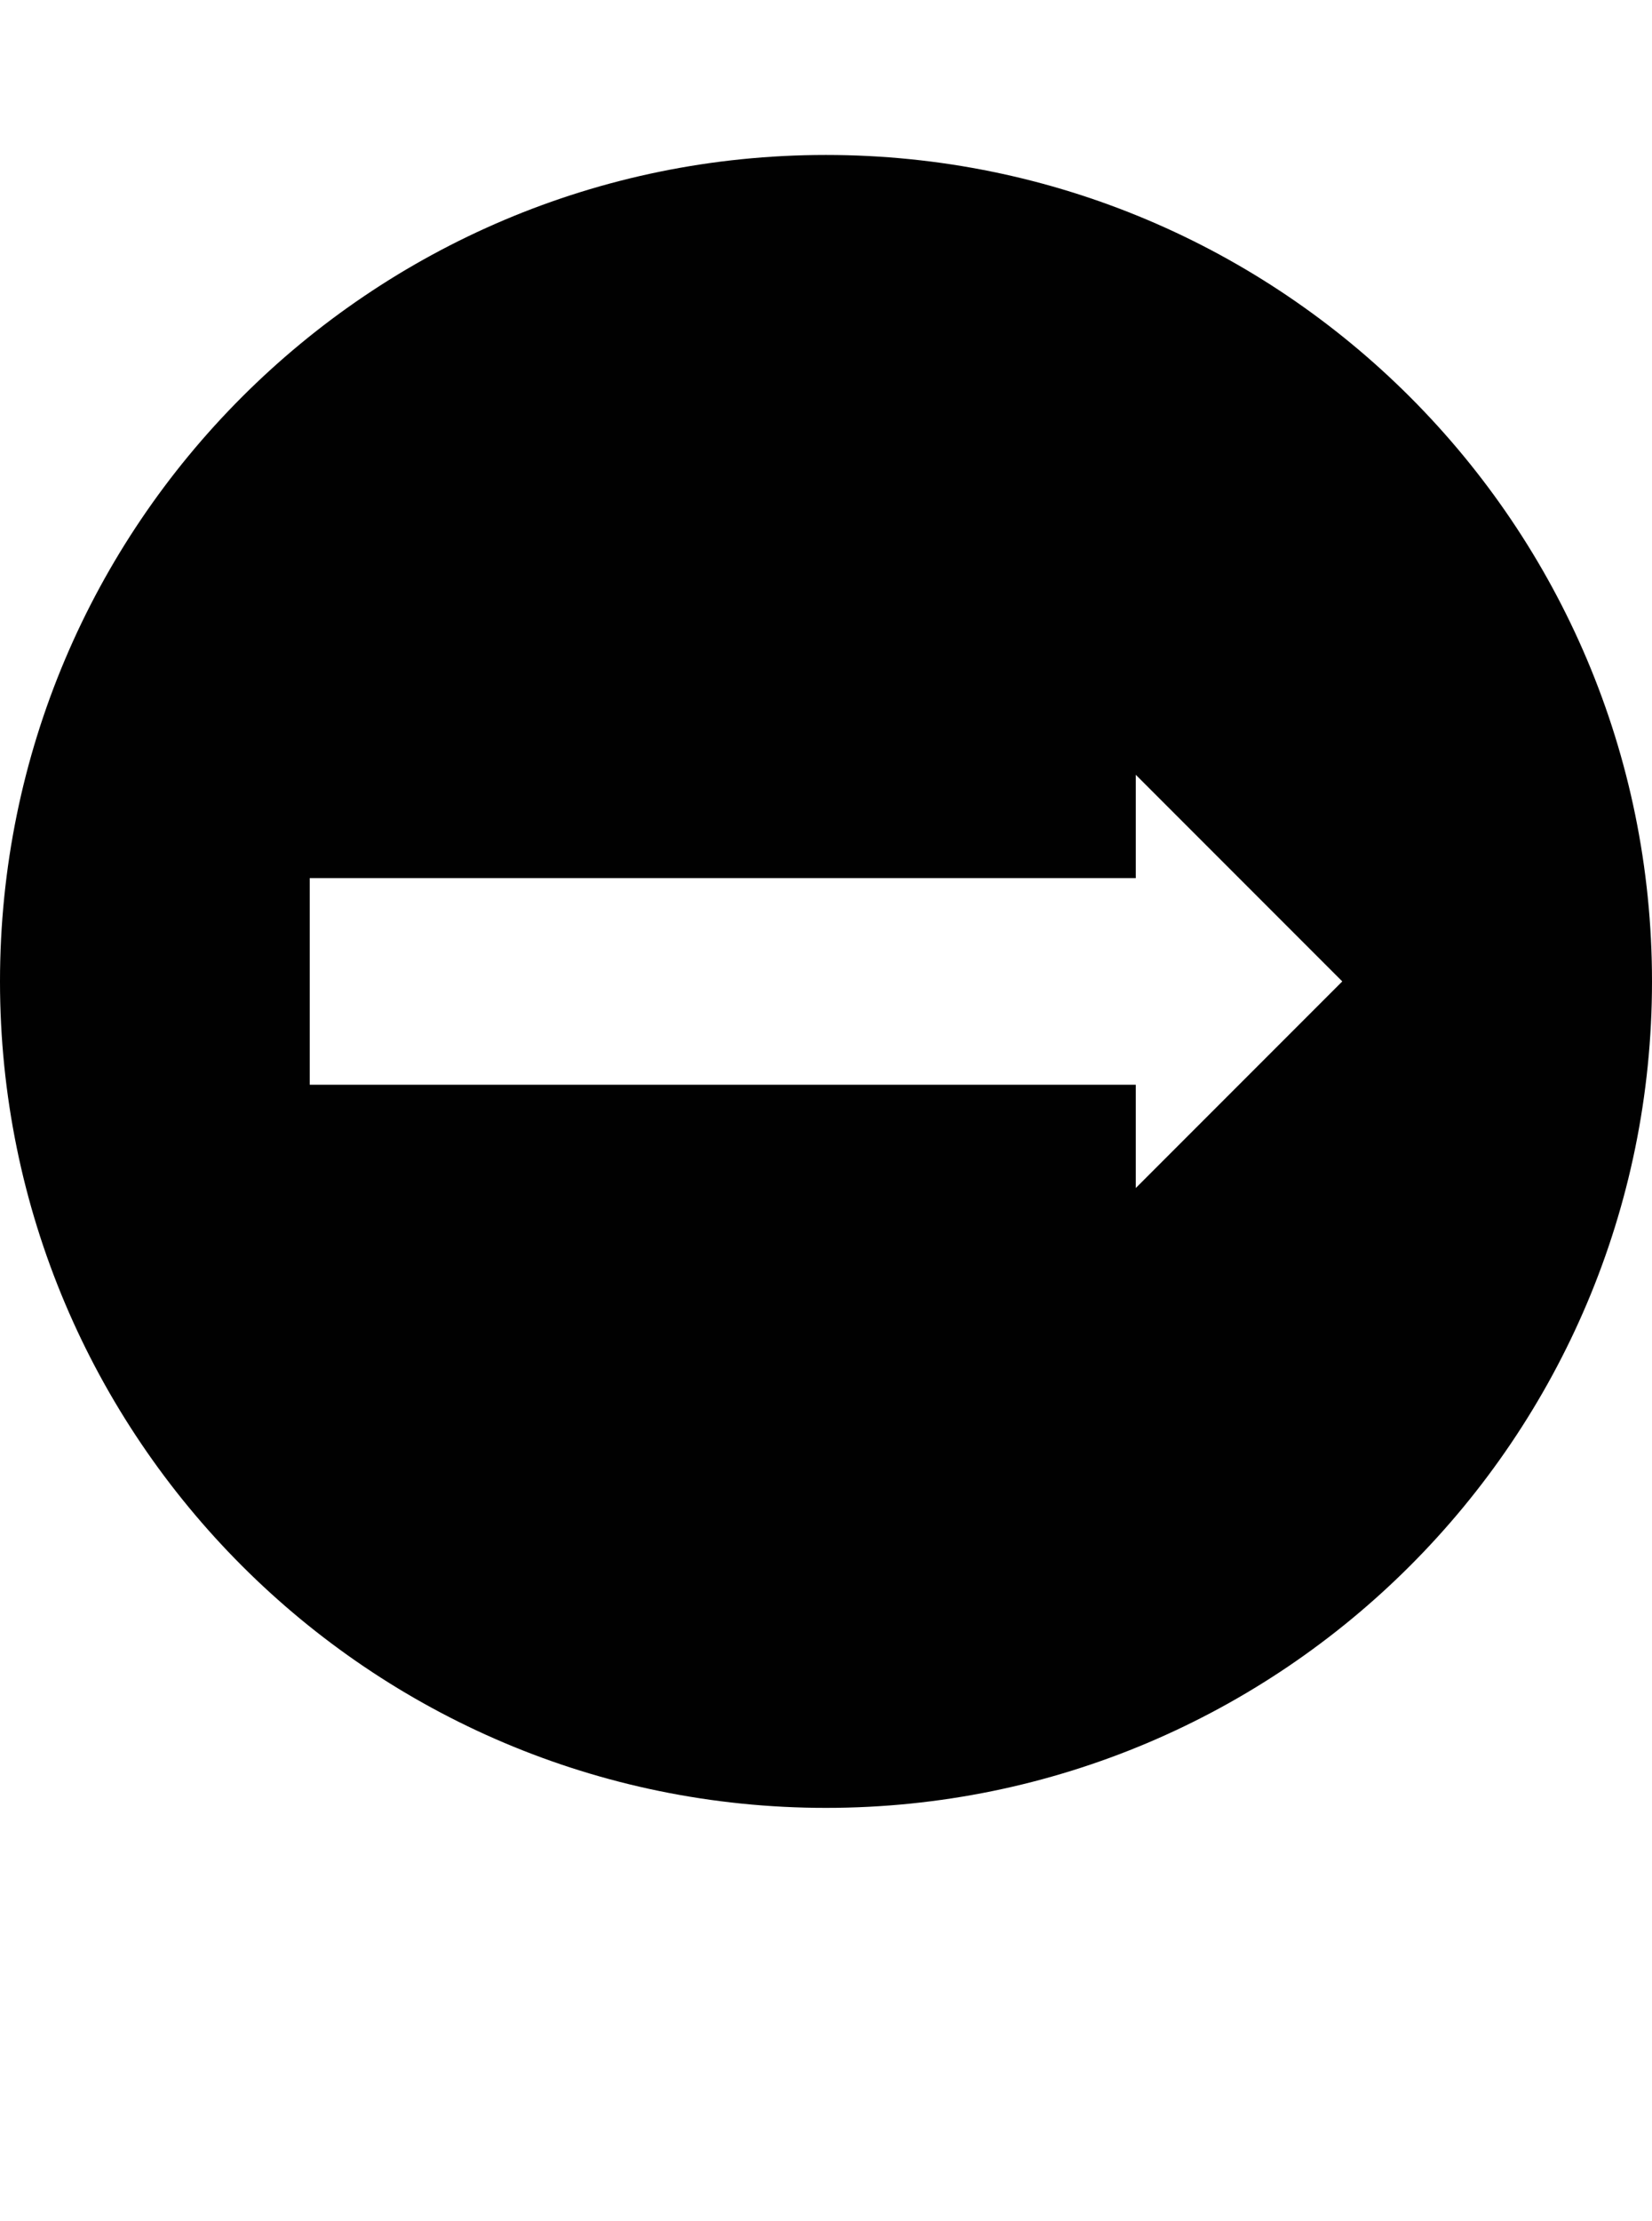 <?xml version="1.0" encoding="iso-8859-1"?>
<!-- Generator: Adobe Illustrator 16.0.0, SVG Export Plug-In . SVG Version: 6.00 Build 0)  -->
<!DOCTYPE svg PUBLIC "-//W3C//DTD SVG 1.1//EN" "http://www.w3.org/Graphics/SVG/1.1/DTD/svg11.dtd">
<svg version="1.1" id="Layer_1" xmlns="http://www.w3.org/2000/svg" xmlns:xlink="http://www.w3.org/1999/xlink" x="0px" y="0px"
	 width="32.002px" height="43px" viewBox="0 0 32.002 43" style="enable-background:new 0 0 32.002 43;" xml:space="preserve">
<path style="fill:#010101;" d="M16,3C7.164,3,0,10.164,0,19s7.164,16,16,16c8.838,0,16.002-7.164,16.002-16S24.838,3,16,3z
	 M22.002,23v-2H6v-4h16.002v-2l4,4L22.002,23z"/>
</svg>
